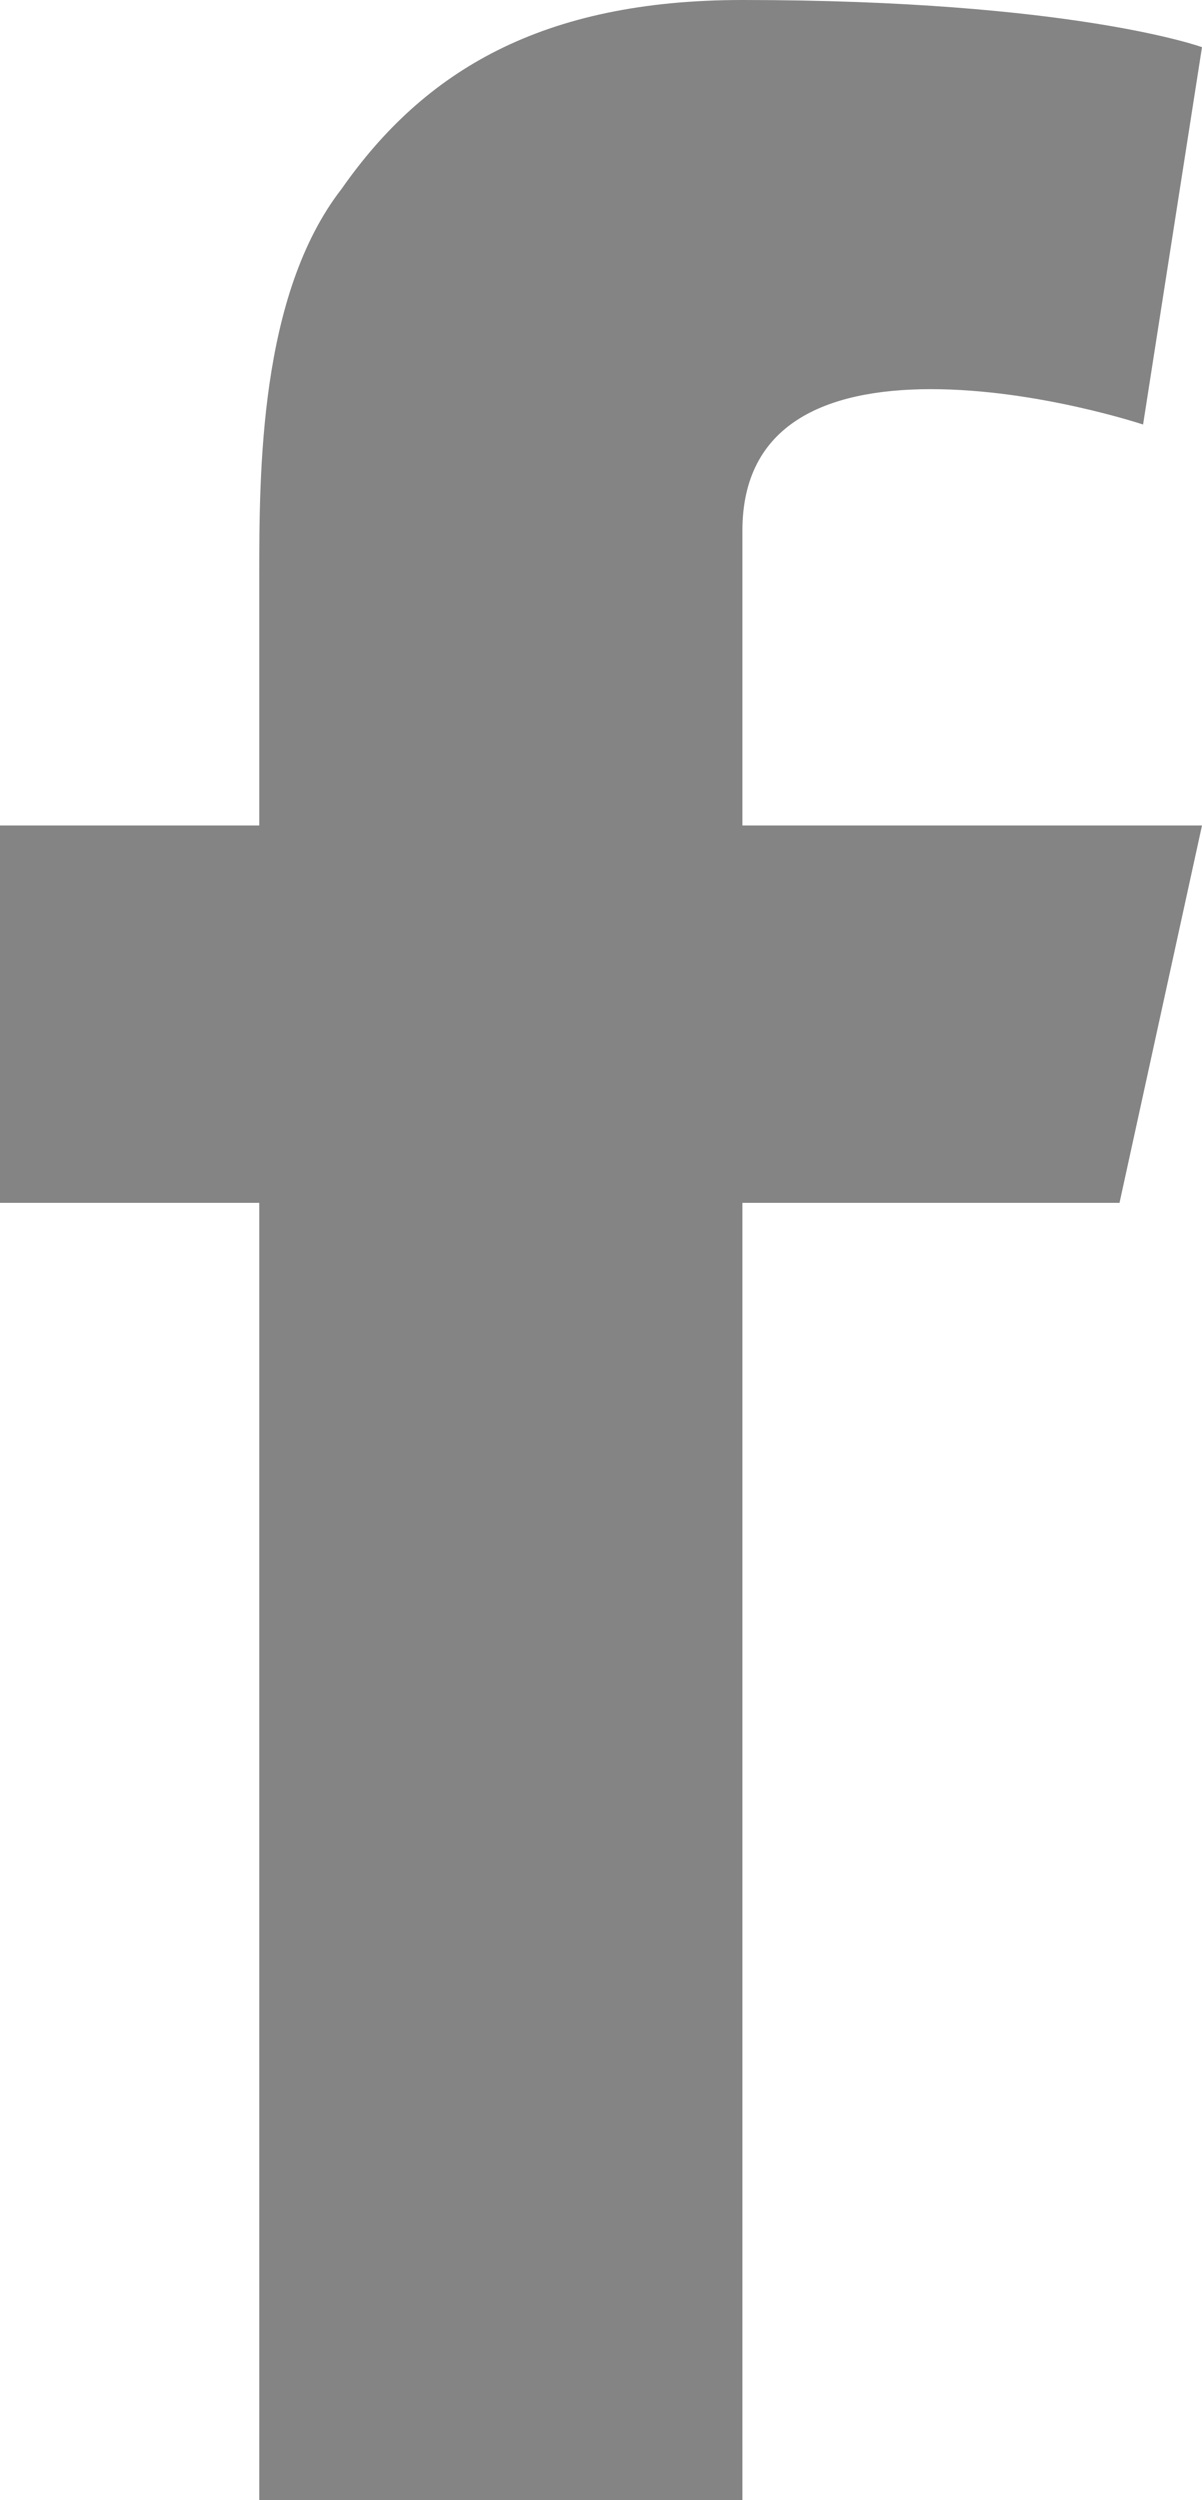 <?xml version="1.0" encoding="utf-8"?>
<!-- Generator: Adobe Illustrator 21.0.0, SVG Export Plug-In . SVG Version: 6.00 Build 0)  -->
<svg version="1.1" xmlns="http://www.w3.org/2000/svg" xmlns:xlink="http://www.w3.org/1999/xlink" x="0px" y="0px"
	 viewBox="0 0 10.2 21.2" style="enable-background:new 0 0 10.2 21.2;" xml:space="preserve">
<style type="text/css">
	.st0{fill:#4F4F4F;}
	.st1{fill:#303030;}
	.st2{fill:#6D6D6D;}
	.st3{fill:none;stroke:#303030;stroke-miterlimit:10;}
	.st4{fill:#3C3C3C;}
	.st5{fill:#FAFAFA;}
	.st6{fill:#F7F7F7;}
	.st7{fill:#E0E0E0;}
	.st8{fill:#FFFFFF;stroke:#F2F2F2;stroke-miterlimit:10;}
	.st9{fill:none;}
	.st10{fill:#231F20;}
	.st11{fill:#FFFFFF;}
	.st12{fill:#A6DDC4;}
	.st13{fill:#383838;}
	.st14{fill:none;stroke:#FF4848;stroke-miterlimit:10;}
	.st15{fill:#42A842;}
	.st16{fill:none;stroke:#4C4C4C;stroke-width:2;stroke-miterlimit:10;}
	.st17{fill:#CECECE;}
	.st18{fill:none;stroke:#F4F4F4;stroke-miterlimit:10;}
	.st19{fill:#F4F4F4;stroke:#F4F4F4;stroke-miterlimit:10;}
	.st20{fill:none;stroke:#4C4C4C;stroke-width:2.5;stroke-miterlimit:10;}
	.st21{fill:#4C4C4C;stroke:#4C4C4C;stroke-width:0.5;stroke-miterlimit:10;}
	.st22{fill:none;stroke:#FF4893;stroke-miterlimit:10;}
	.st23{fill:#FF4893;}
	.st24{fill:#E2E2E2;}
	.st25{fill:#F9F9F9;stroke:#848484;stroke-miterlimit:10;}
	.st26{fill:#848484;}
	.st27{fill:none;stroke:#6BC96B;stroke-width:2;stroke-miterlimit:10;}
	.st28{fill:#8C8C8C;}
	.st29{fill:none;stroke:#4C4C4C;stroke-width:3;stroke-miterlimit:10;}
	.st30{fill:none;stroke:#4F4F4F;stroke-width:2;stroke-miterlimit:10;}
	.st31{fill:#A5A5A5;}
	.st32{fill:none;stroke:#3C3C3C;stroke-miterlimit:10;}
	.st33{fill:none;stroke:#AFAFAF;stroke-miterlimit:10;}
	.st34{fill:#EAEAEA;}
	.st35{fill:none;stroke:#FF4848;stroke-width:0.75;stroke-miterlimit:10;}
	.st36{fill:none;stroke:#D3D3D3;stroke-miterlimit:10;}
	.st37{fill:#BFBFBF;}
	.st38{fill:#EFEFEF;}
	.st39{fill:#FCFCFC;}
	.st40{fill:none;stroke:#42A842;stroke-miterlimit:10;}
	.st41{fill:#B5B5B5;}
	.st42{clip-path:url(#SVGID_2_);}
	.st43{fill-rule:evenodd;clip-rule:evenodd;fill:#848484;}
	.st44{fill:none;stroke:#D1D1D1;stroke-miterlimit:10;}
	.st45{fill:#F2F2F2;}
	.st46{fill:#A0A0A0;}
	.st47{display:none;}
	.st48{display:inline;}
	.st49{display:inline;opacity:0.26;}
	.st50{display:inline;opacity:0.41;}
</style>
<g id="Layer_3">
</g>
<g id="Layer_1">
	<g>
		<rect x="-1133.4" y="-61.3" class="st11" width="1279.6" height="211.4"/>
		<path class="st26" d="M0,7h2.2V6V5V4.9c0-0.9,0-2.4,0.7-3.3C3.6,0.6,4.6,0,6.3,0c2.8,0,3.9,0.4,3.9,0.4L9.7,3.6
			c0,0-0.9-0.3-1.8-0.3c-0.9,0-1.6,0.3-1.6,1.2v0.3V6v1h3.9l-0.7,3.2H6.3v11H2.2v-11H0V7"/>
	</g>
</g>
<g id="Grid" class="st47">
</g>
</svg>
